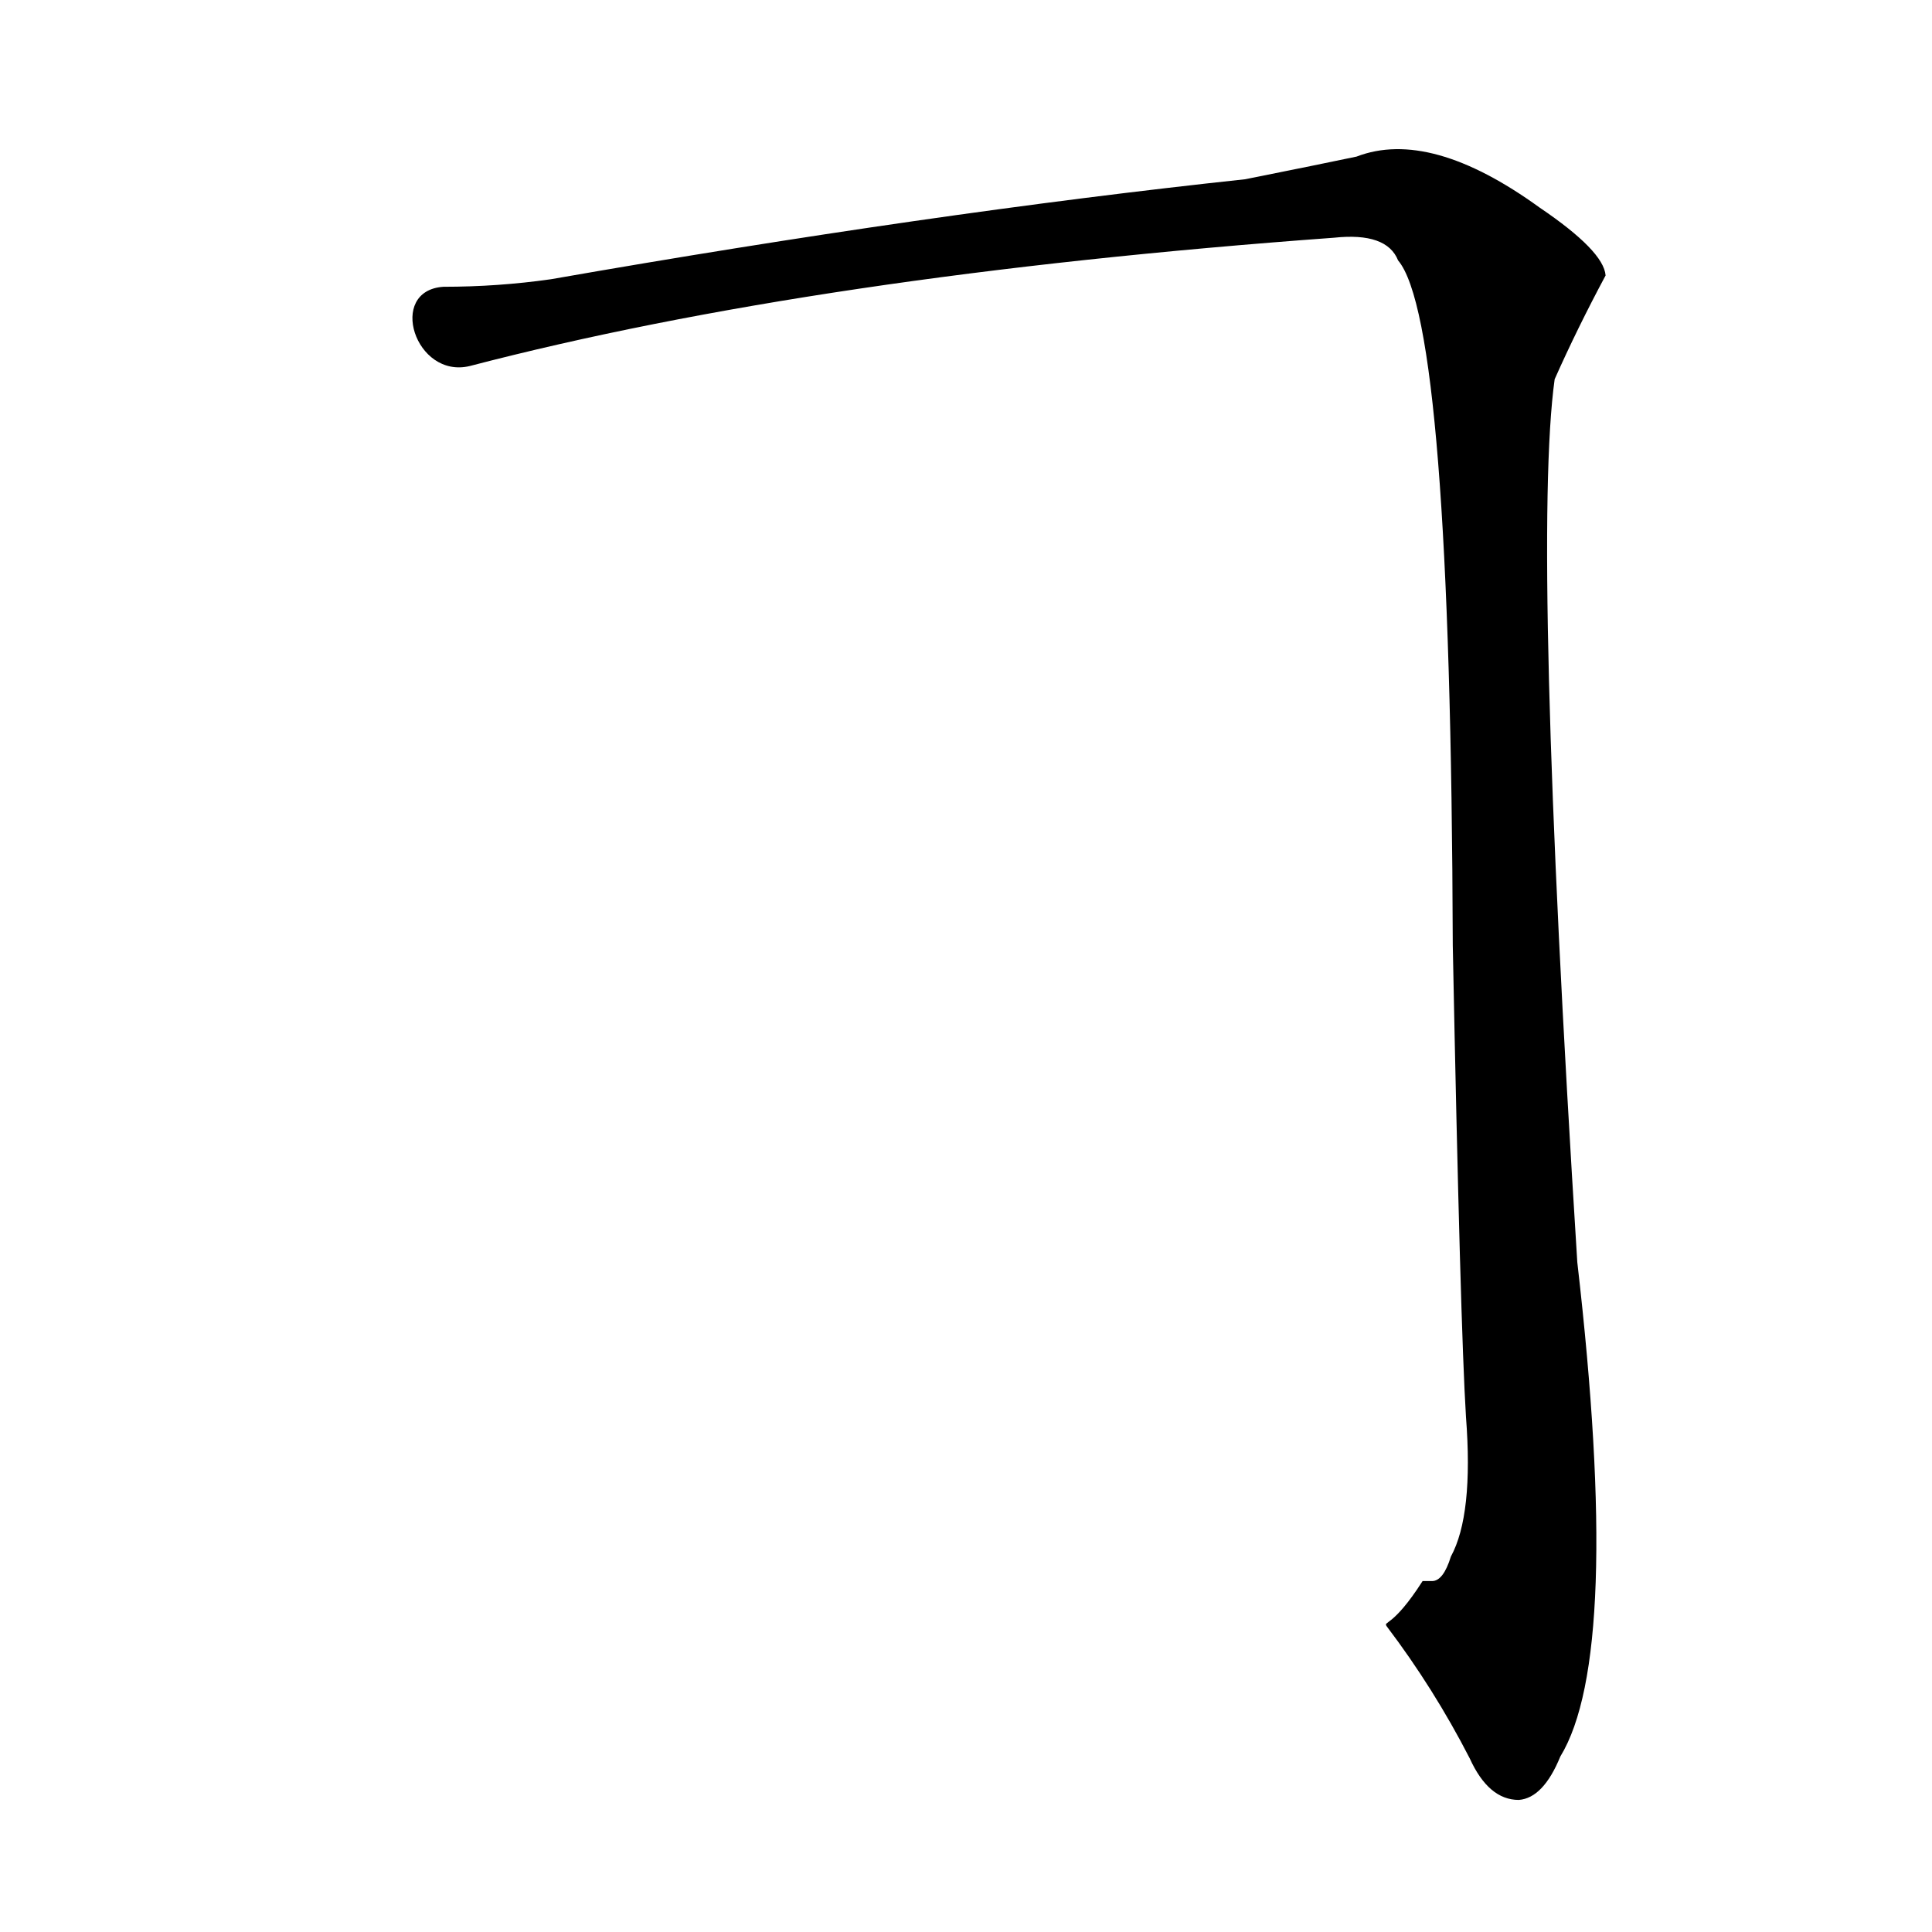 <?xml version='1.0' encoding='utf-8'?>
<svg xmlns="http://www.w3.org/2000/svg" version="1.1" viewBox="0 0 1024 1024"><g transform="scale(1, -1) translate(0, -900)"><path d="M 735 38 Q 760 5 779 -32 Q 789 -54 805 -54 Q 818 -53 827 -31 Q 860 23 836 231 Q 812 613 824 699 Q 836 726 851 754 Q 850 767 816 790 Q 758 832 719 817 Q 700 813 660 805 Q 492 787 292 752 Q 264 748 235 748 C 205 746 220 699 249 706 Q 433 754 707 774 Q 735 777 741 762 Q 769 729 770 399 Q 774 197 777 149 Q 781 97 769 75 Q 765 62 759 62 Q 756 62 754 62 C 738 37 733 41 735 38 Z" fill="black" /></g></svg>